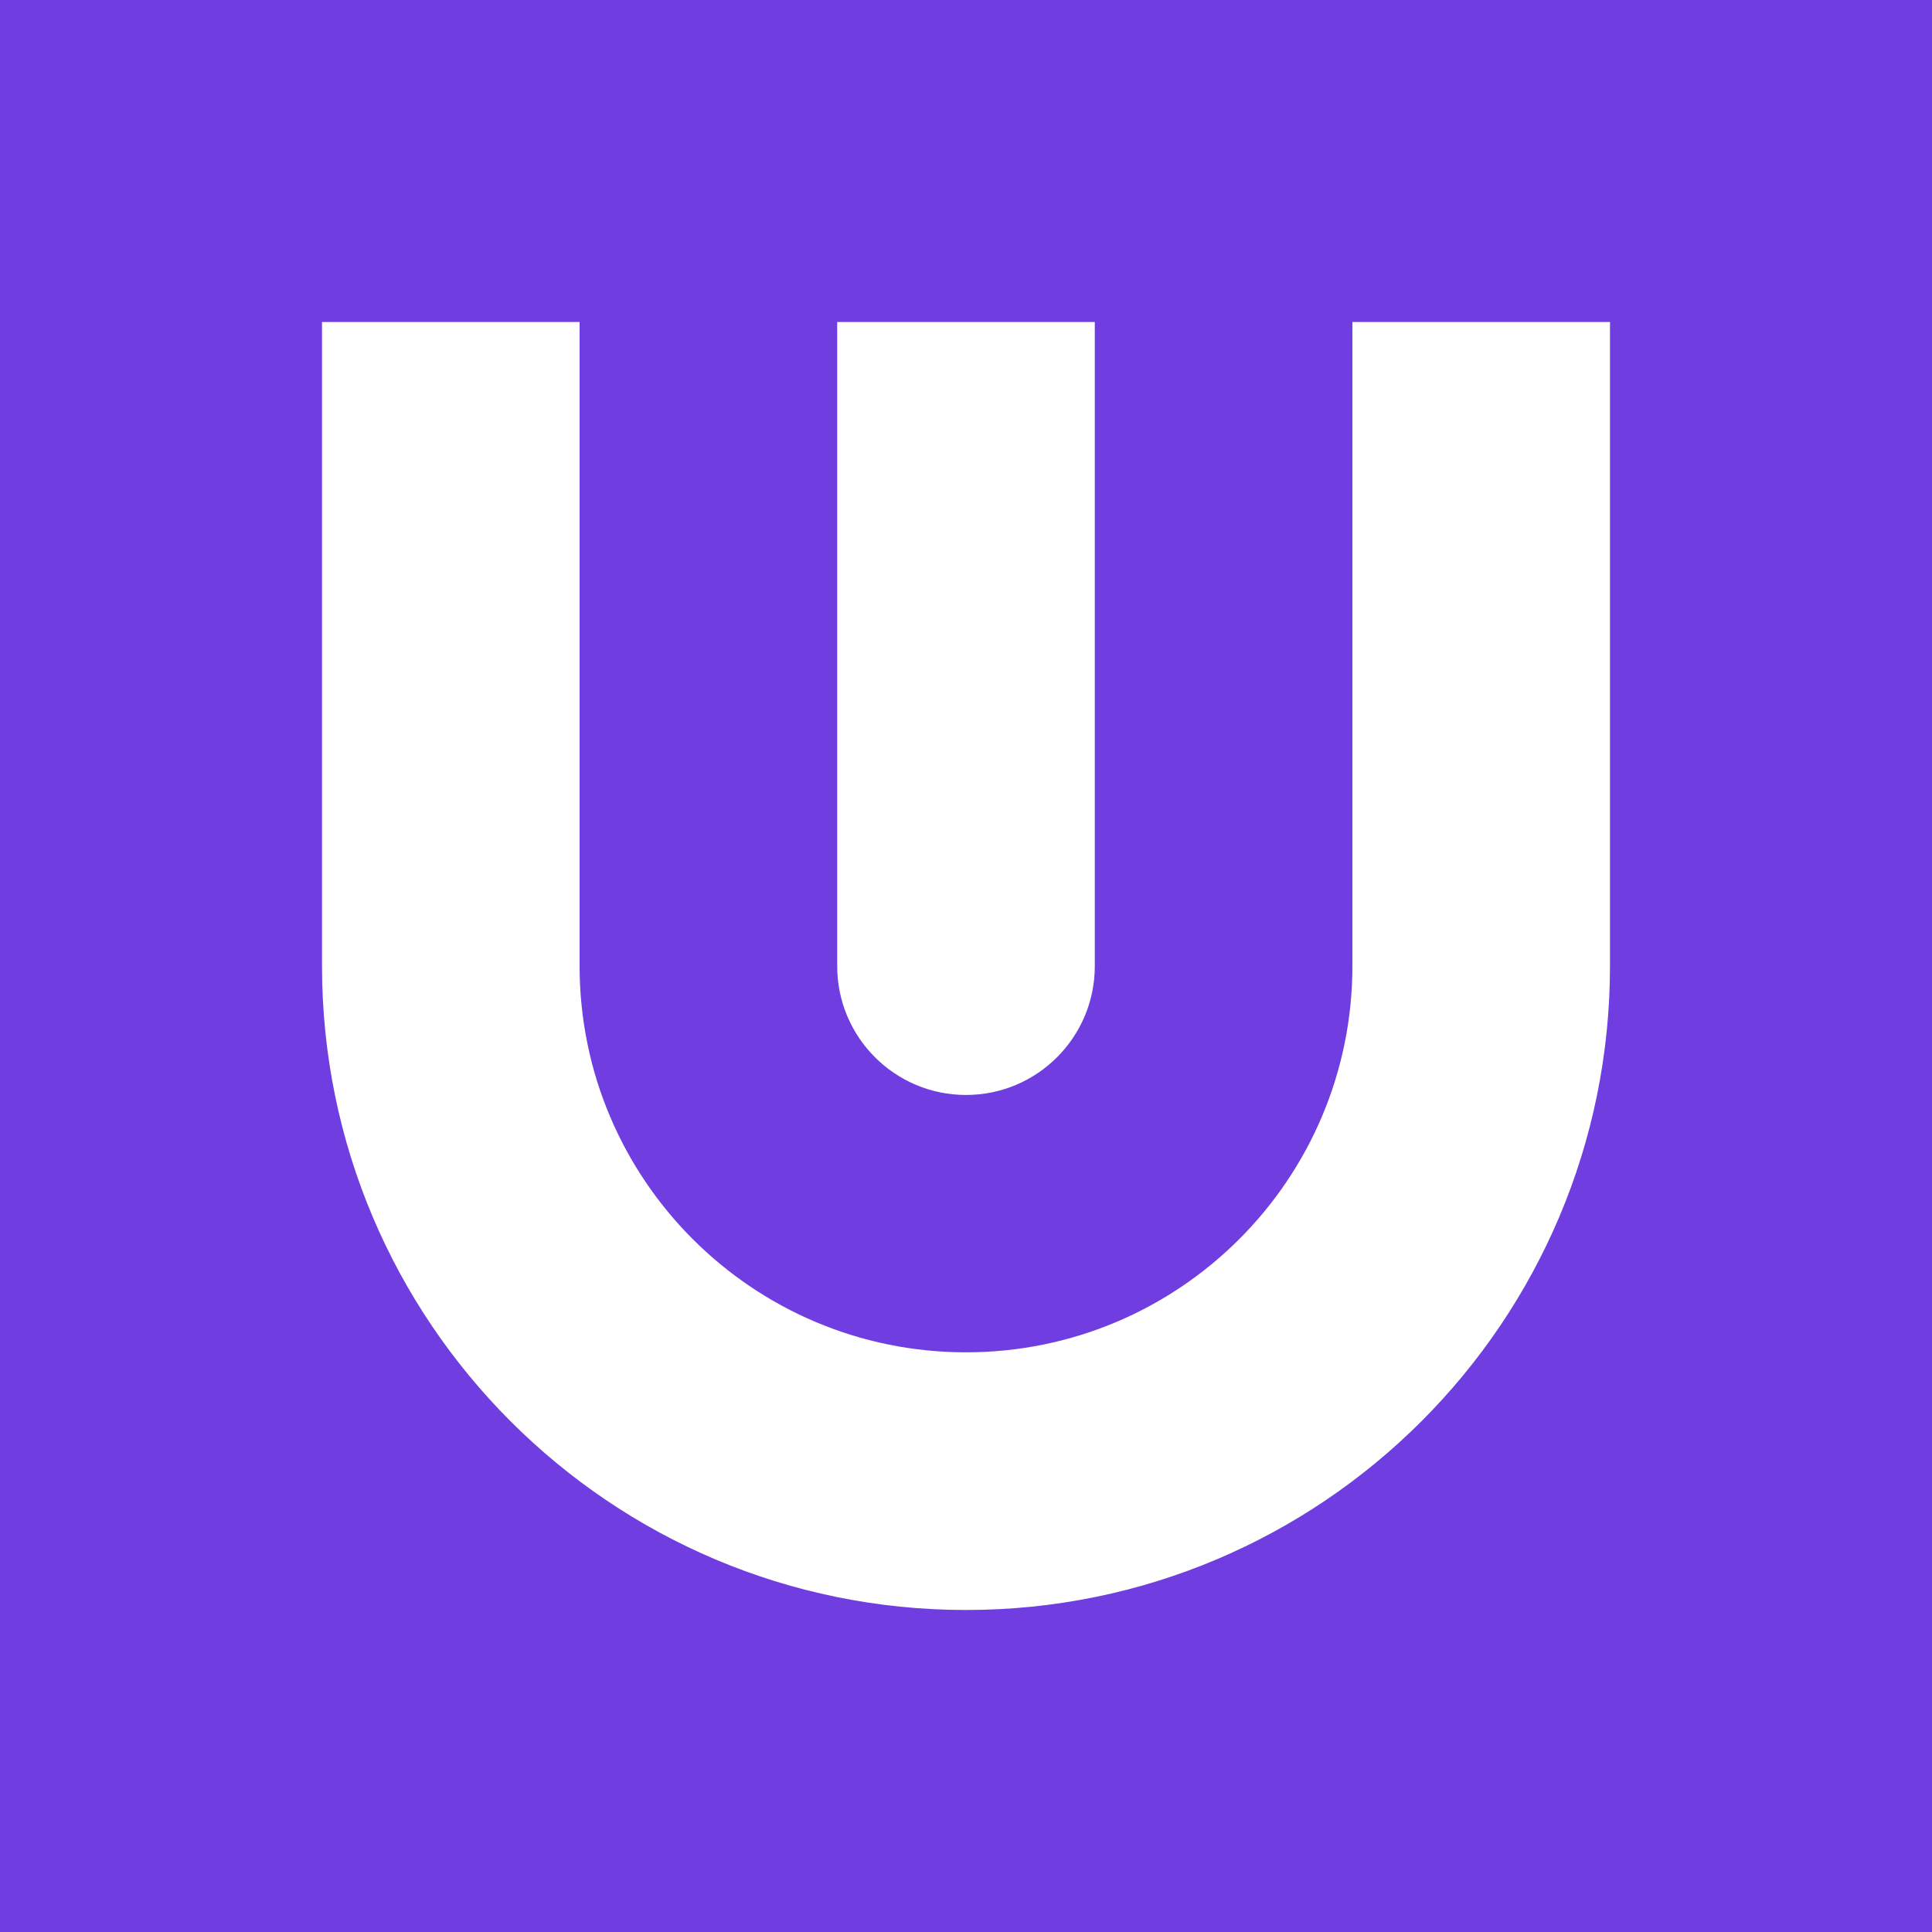 <svg width="24" height="24" viewBox="0 0 24 24" fill="none" xmlns="http://www.w3.org/2000/svg">
<rect x="0" y="0" width="24" height="24" fill="#333333" stroke="none"/>
<g clip-path="url(#clip0_496_113)">
<rect width="24" height="24" fill="#6F3DE0"/>
<path d="M4 4V11.999C4 16.418 7.582 20 12 20C16.418 20 20 16.418 20 11.999V4H16.8V11.999C16.8 14.65 14.651 16.799 12 16.799C9.349 16.799 7.2 14.65 7.2 11.999V4H4Z" fill="white"/>
<path d="M10.4 4V12.001C10.4 12.885 11.116 13.602 12 13.602C12.884 13.602 13.6 12.885 13.6 12.001V4H10.4Z" fill="white"/>
</g>
<defs>
<clipPath id="clip0_496_113">
<rect width="24" height="24" fill="white"/>
</clipPath>
</defs>
</svg>
